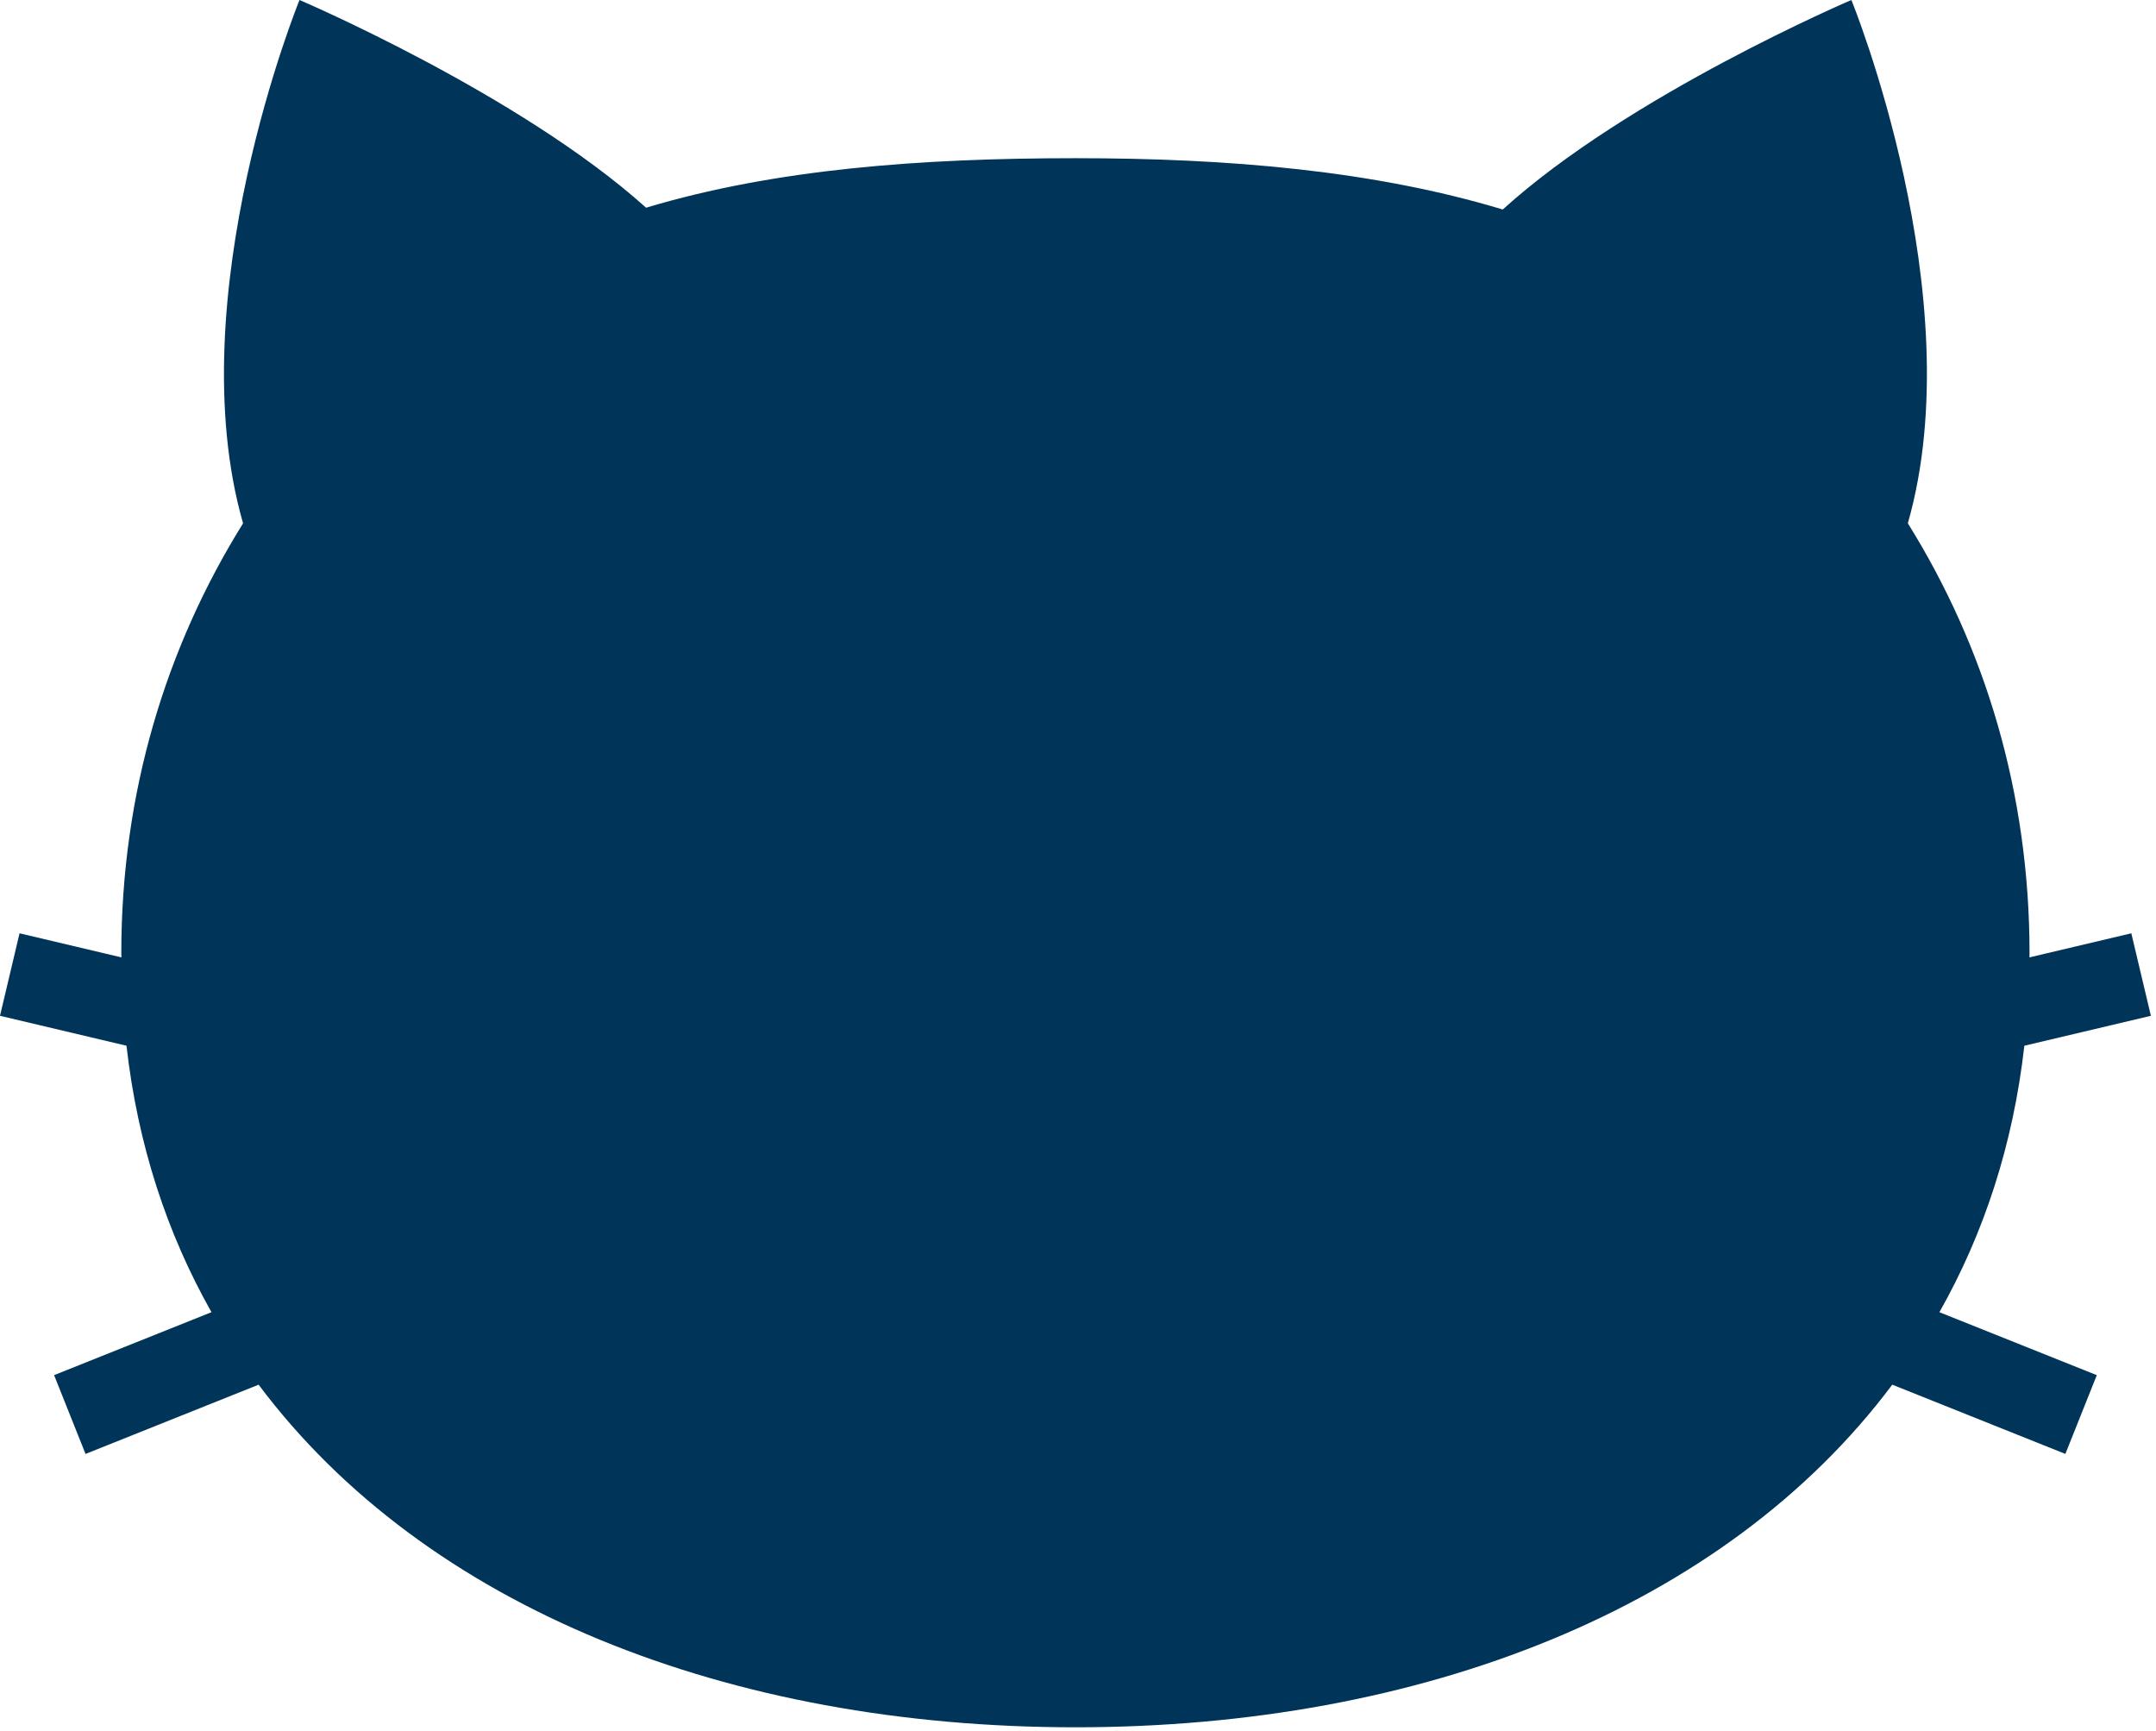 <svg width="76" height="61" viewBox="0 0 76 61" fill="none" xmlns="http://www.w3.org/2000/svg">
<path d="M71.359 36.859L75.82 35.804L75.13 32.896L71.539 33.745C71.539 33.696 71.542 33.65 71.542 33.602C71.542 27.963 69.982 22.824 67.252 18.444C69.538 10.456 65.262 0 65.262 0C65.262 0 57.429 3.341 52.973 7.384C48.44 6.016 43.327 5.576 37.91 5.576C32.465 5.576 27.324 5.956 22.775 7.321C18.309 3.307 10.558 0 10.558 0C10.558 0 6.28 10.459 8.568 18.446C5.84 22.826 4.276 27.965 4.276 33.602C4.276 33.65 4.281 33.697 4.281 33.745L0.689 32.896L0 35.804L4.459 36.859C4.854 40.351 5.891 43.486 7.455 46.251L1.907 48.47L3.015 51.247L9.116 48.806C15.01 56.675 25.697 60.882 37.91 60.882C50.12 60.882 60.81 56.675 66.703 48.806L72.805 51.247L73.913 48.47L68.365 46.251C69.929 43.486 70.965 40.351 71.359 36.859Z" fill="#003459"/>
</svg>
